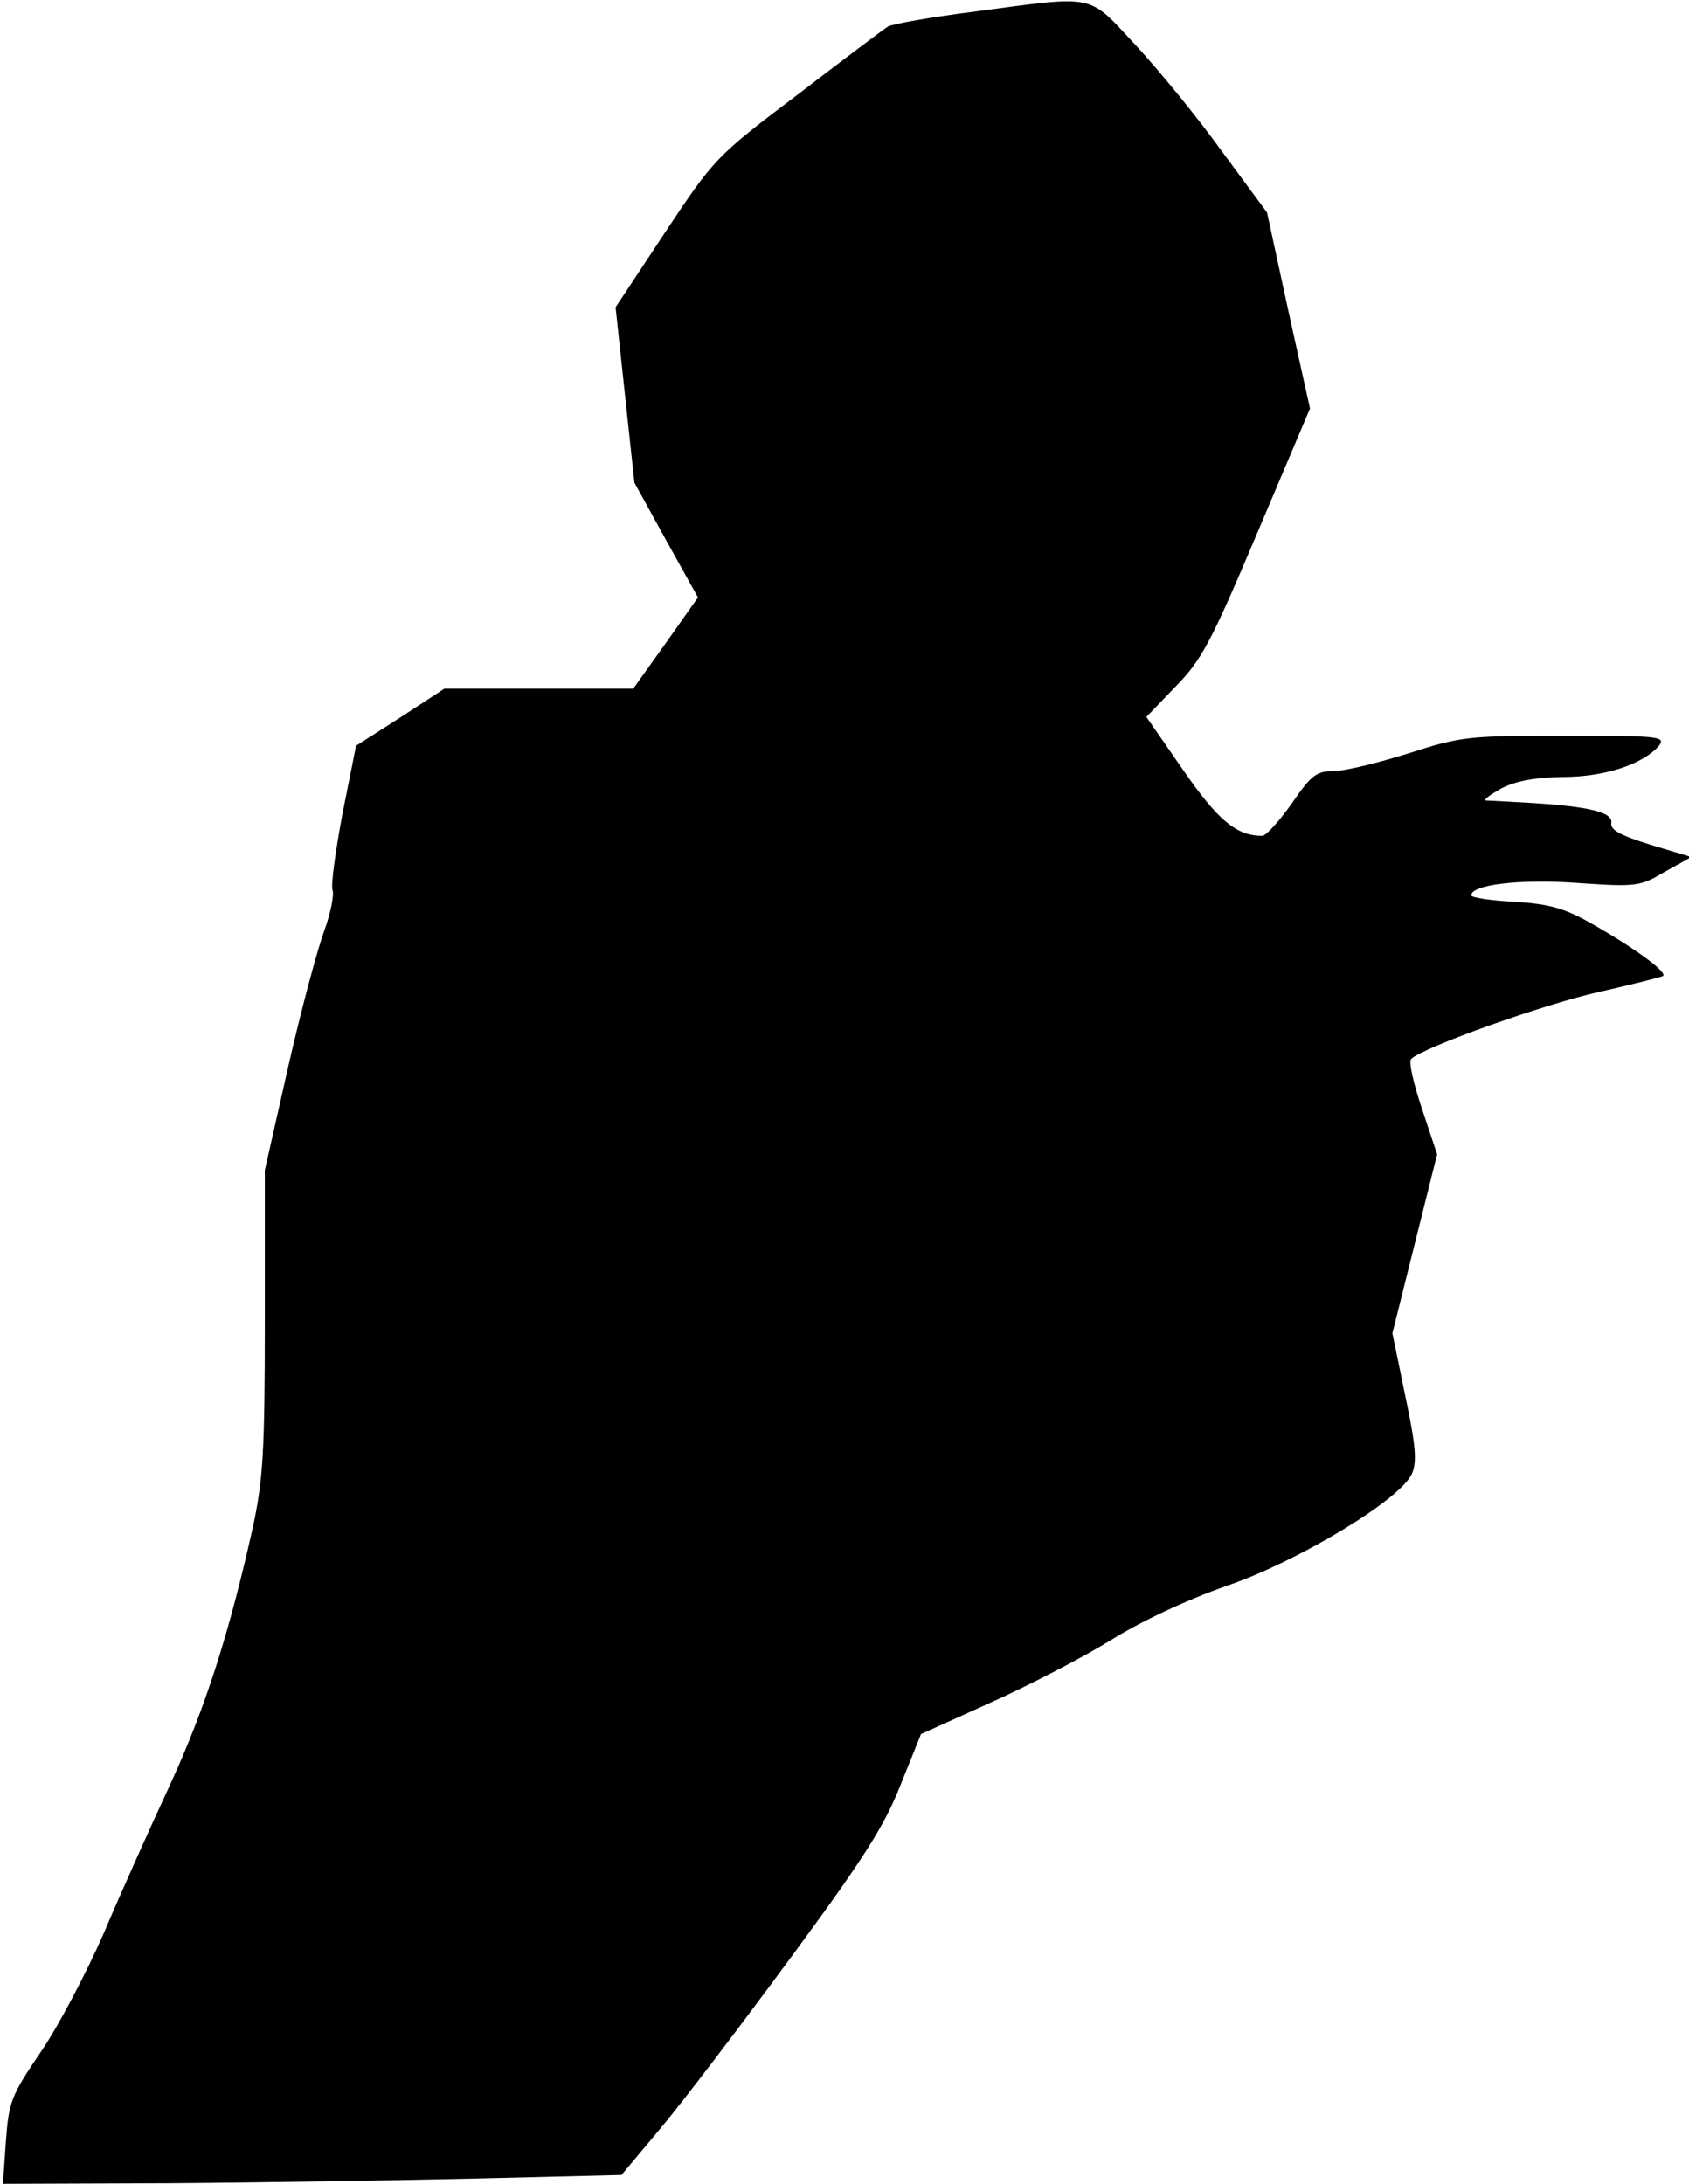 <?xml version="1.0" standalone="no"?>
<!DOCTYPE svg PUBLIC "-//W3C//DTD SVG 20010904//EN"
 "http://www.w3.org/TR/2001/REC-SVG-20010904/DTD/svg10.dtd">
<svg version="1.0" xmlns="http://www.w3.org/2000/svg"
 width="287pt" height="371pt" viewBox="0 0 287 371"
 preserveAspectRatio="xMidYMid meet">
<g transform="translate(0,371) scale(0.1,-0.1)"
fill="#000000" stroke="none">
<path fill="#000000" stroke="none" d="M1654 3690 c-72 -9 -138 -21 -145 -25
-8 -5 -77 -57 -154 -116 -139 -105 -142 -109 -225 -234 l-84 -127 16 -149 16
-149 54 -98 54 -97 -55 -78 -55 -77 -161 0 -160 0 -75 -49 -75 -48 -23 -115
c-12 -64 -20 -122 -17 -130 3 -8 -3 -39 -14 -69 -11 -30 -39 -133 -61 -230
l-40 -177 0 -256 c0 -221 -3 -269 -20 -349 -41 -184 -81 -308 -141 -439 -34
-73 -85 -187 -113 -253 -29 -66 -76 -156 -106 -200 -51 -75 -55 -85 -60 -153
l-5 -72 280 1 c154 1 391 5 526 8 l245 6 67 80 c37 44 135 173 219 287 123
167 160 224 188 295 l35 87 115 52 c63 28 156 76 205 106 54 34 134 71 200 94
122 42 294 146 314 190 9 20 7 47 -11 132 l-22 107 38 152 38 152 -26 78 c-14
42 -23 80 -18 84 20 20 229 94 320 114 57 13 105 25 108 27 7 7 -51 49 -120
88 -47 27 -72 34 -132 38 -41 2 -74 7 -74 11 0 18 82 28 180 21 101 -7 107 -6
149 19 l45 25 -70 21 c-51 16 -68 25 -66 37 3 18 -38 28 -138 34 -36 2 -69 4
-75 4 -5 1 6 9 25 20 25 13 56 19 105 20 73 0 137 22 164 53 12 16 0 17 -159
17 -165 0 -177 -1 -267 -30 -51 -16 -108 -30 -127 -30 -29 0 -38 -7 -71 -55
-21 -30 -44 -55 -50 -55 -44 0 -75 26 -134 111 l-63 91 50 52 c44 45 60 75
139 262 l89 210 -37 167 -36 166 -76 103 c-41 57 -107 138 -147 181 -83 89
-65 85 -276 57z"/>
</g>
</svg>
